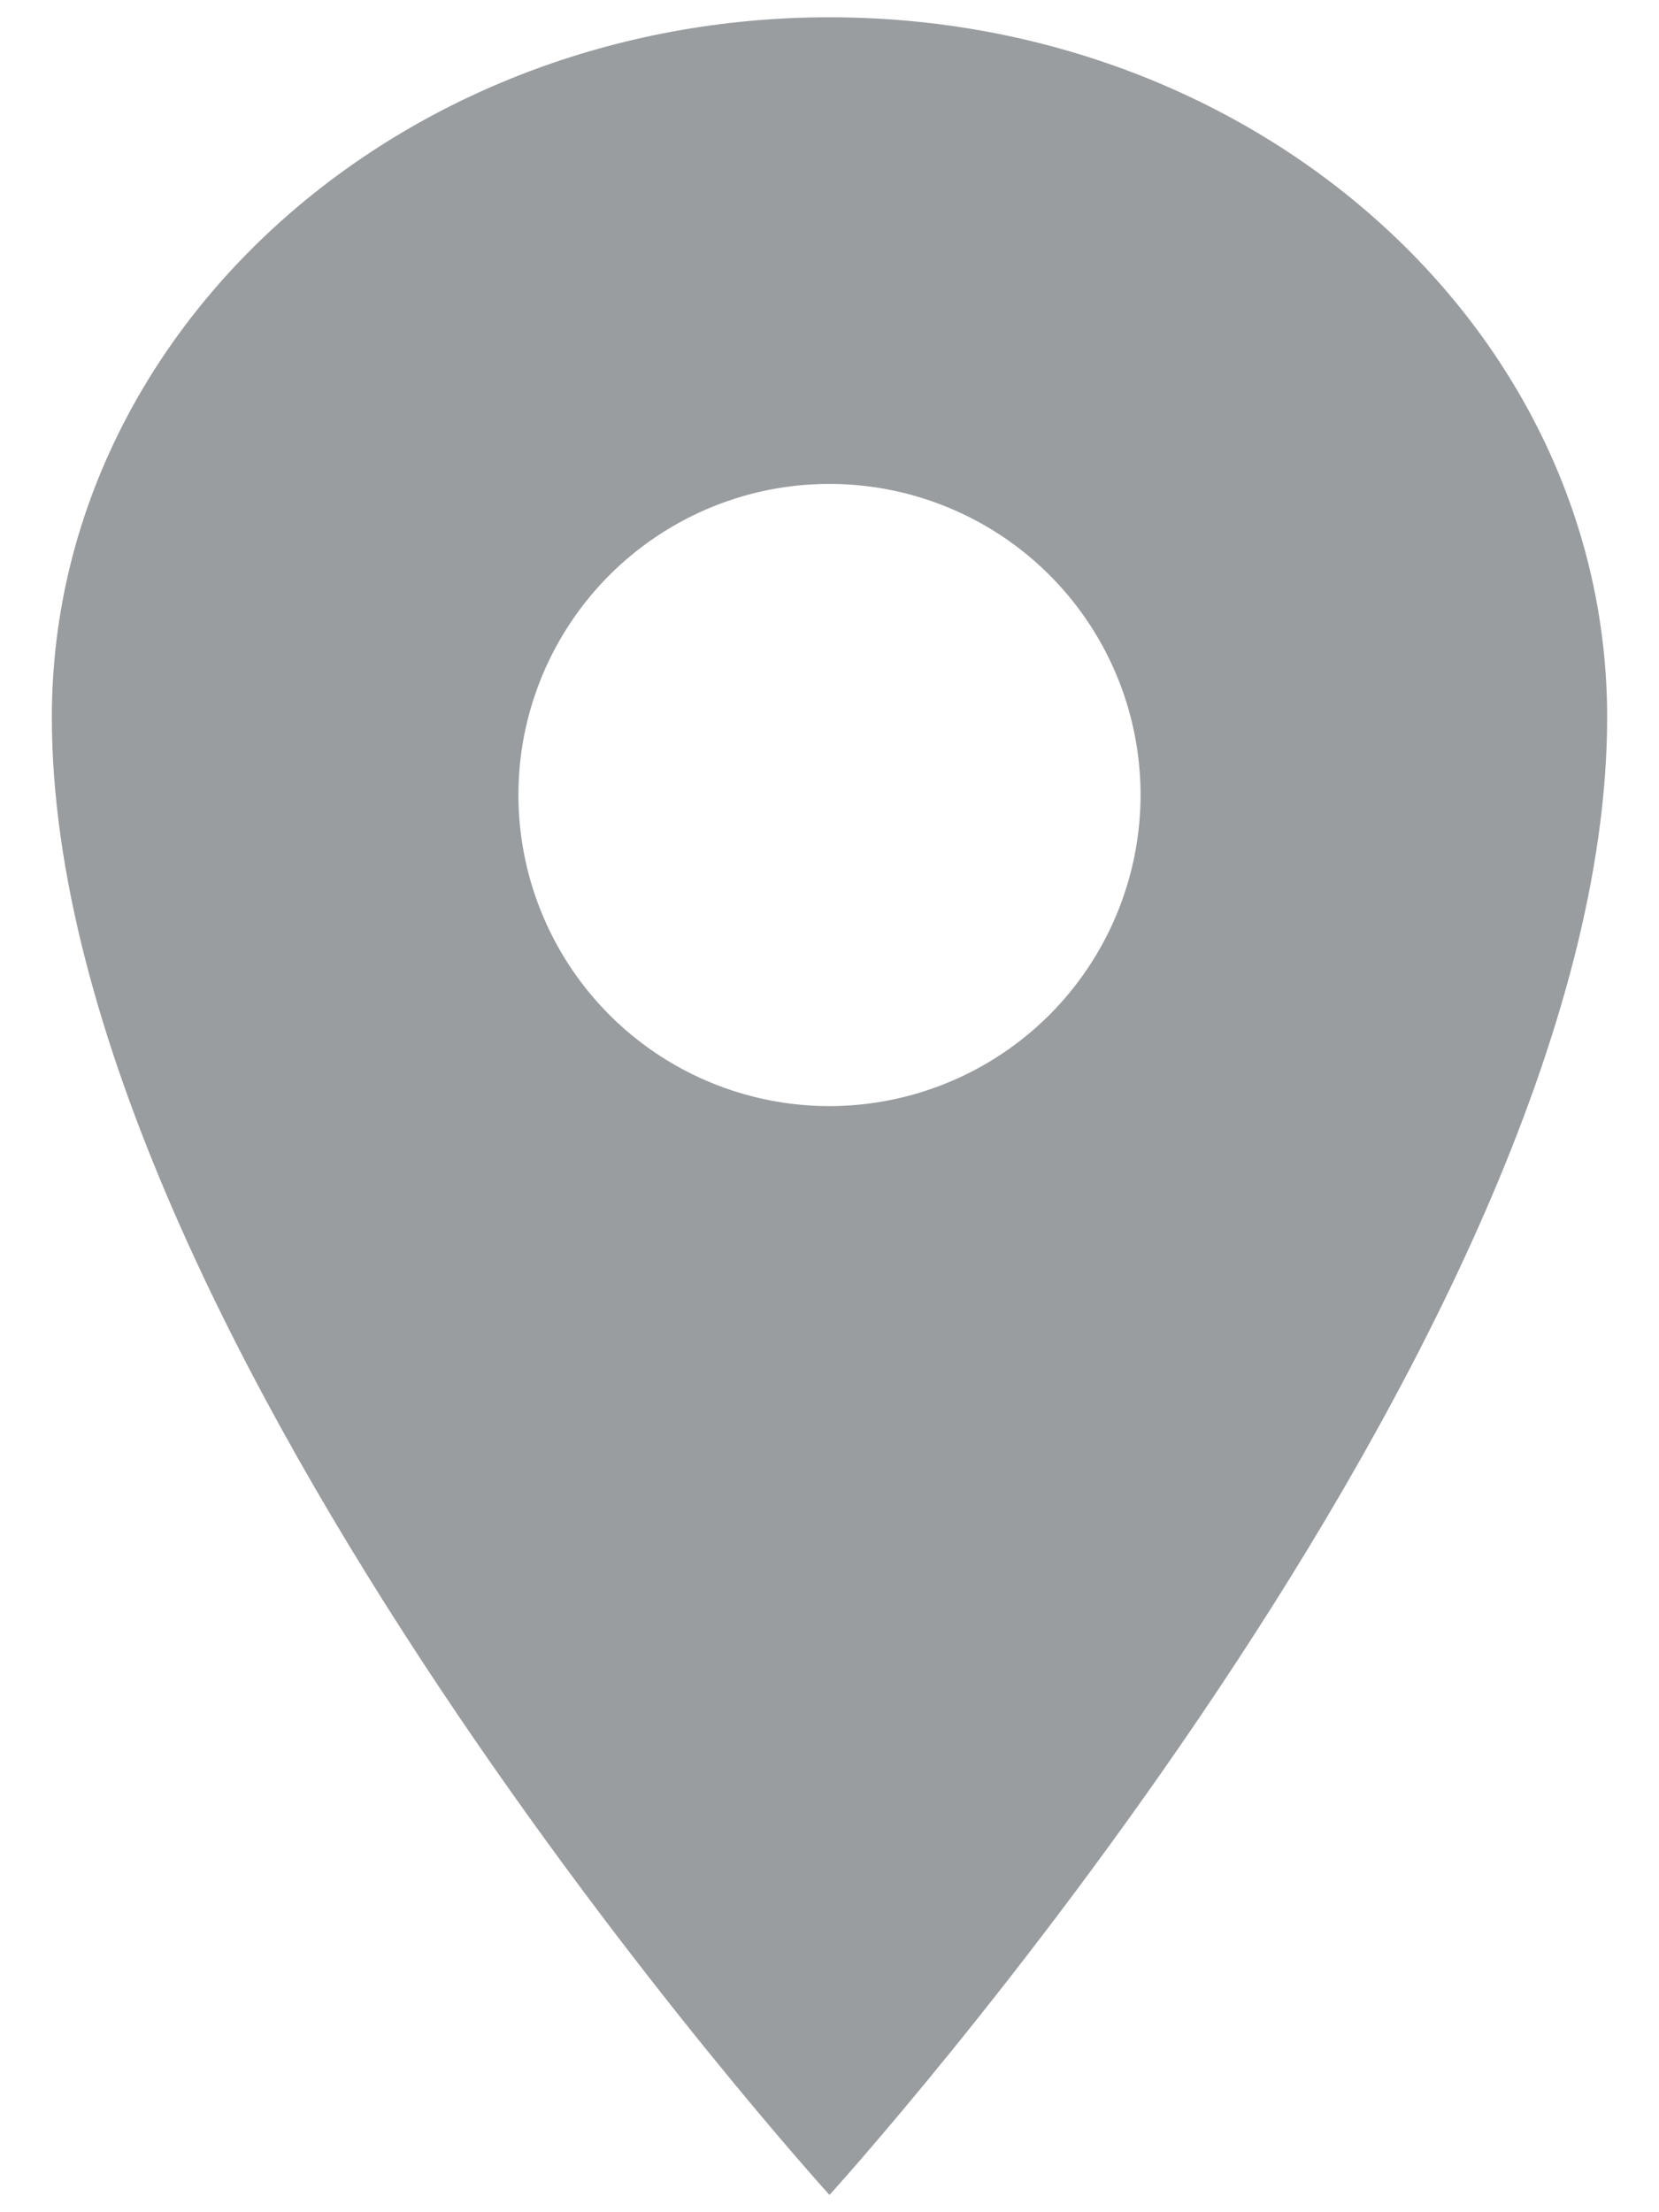 <svg width="24" height="32" viewBox="0 0 24 32" fill="none" xmlns="http://www.w3.org/2000/svg">
<path d="M12 0.25C5.789 0.25 0.75 4.786 0.75 10.375C0.75 19.375 12 31.75 12 31.75C12 31.75 23.25 19.375 23.25 10.375C23.25 4.786 18.211 0.25 12 0.25ZM12 16C11.11 16 10.24 15.736 9.5 15.242C8.76 14.747 8.183 14.044 7.843 13.222C7.502 12.4 7.413 11.495 7.586 10.622C7.76 9.749 8.189 8.947 8.818 8.318C9.447 7.689 10.249 7.26 11.122 7.086C11.995 6.913 12.9 7.002 13.722 7.343C14.544 7.683 15.247 8.26 15.742 9C16.236 9.74 16.5 10.61 16.5 11.5C16.499 12.693 16.024 13.837 15.181 14.681C14.337 15.524 13.193 15.999 12 16Z" fill="#999DA0"/>
</svg>
